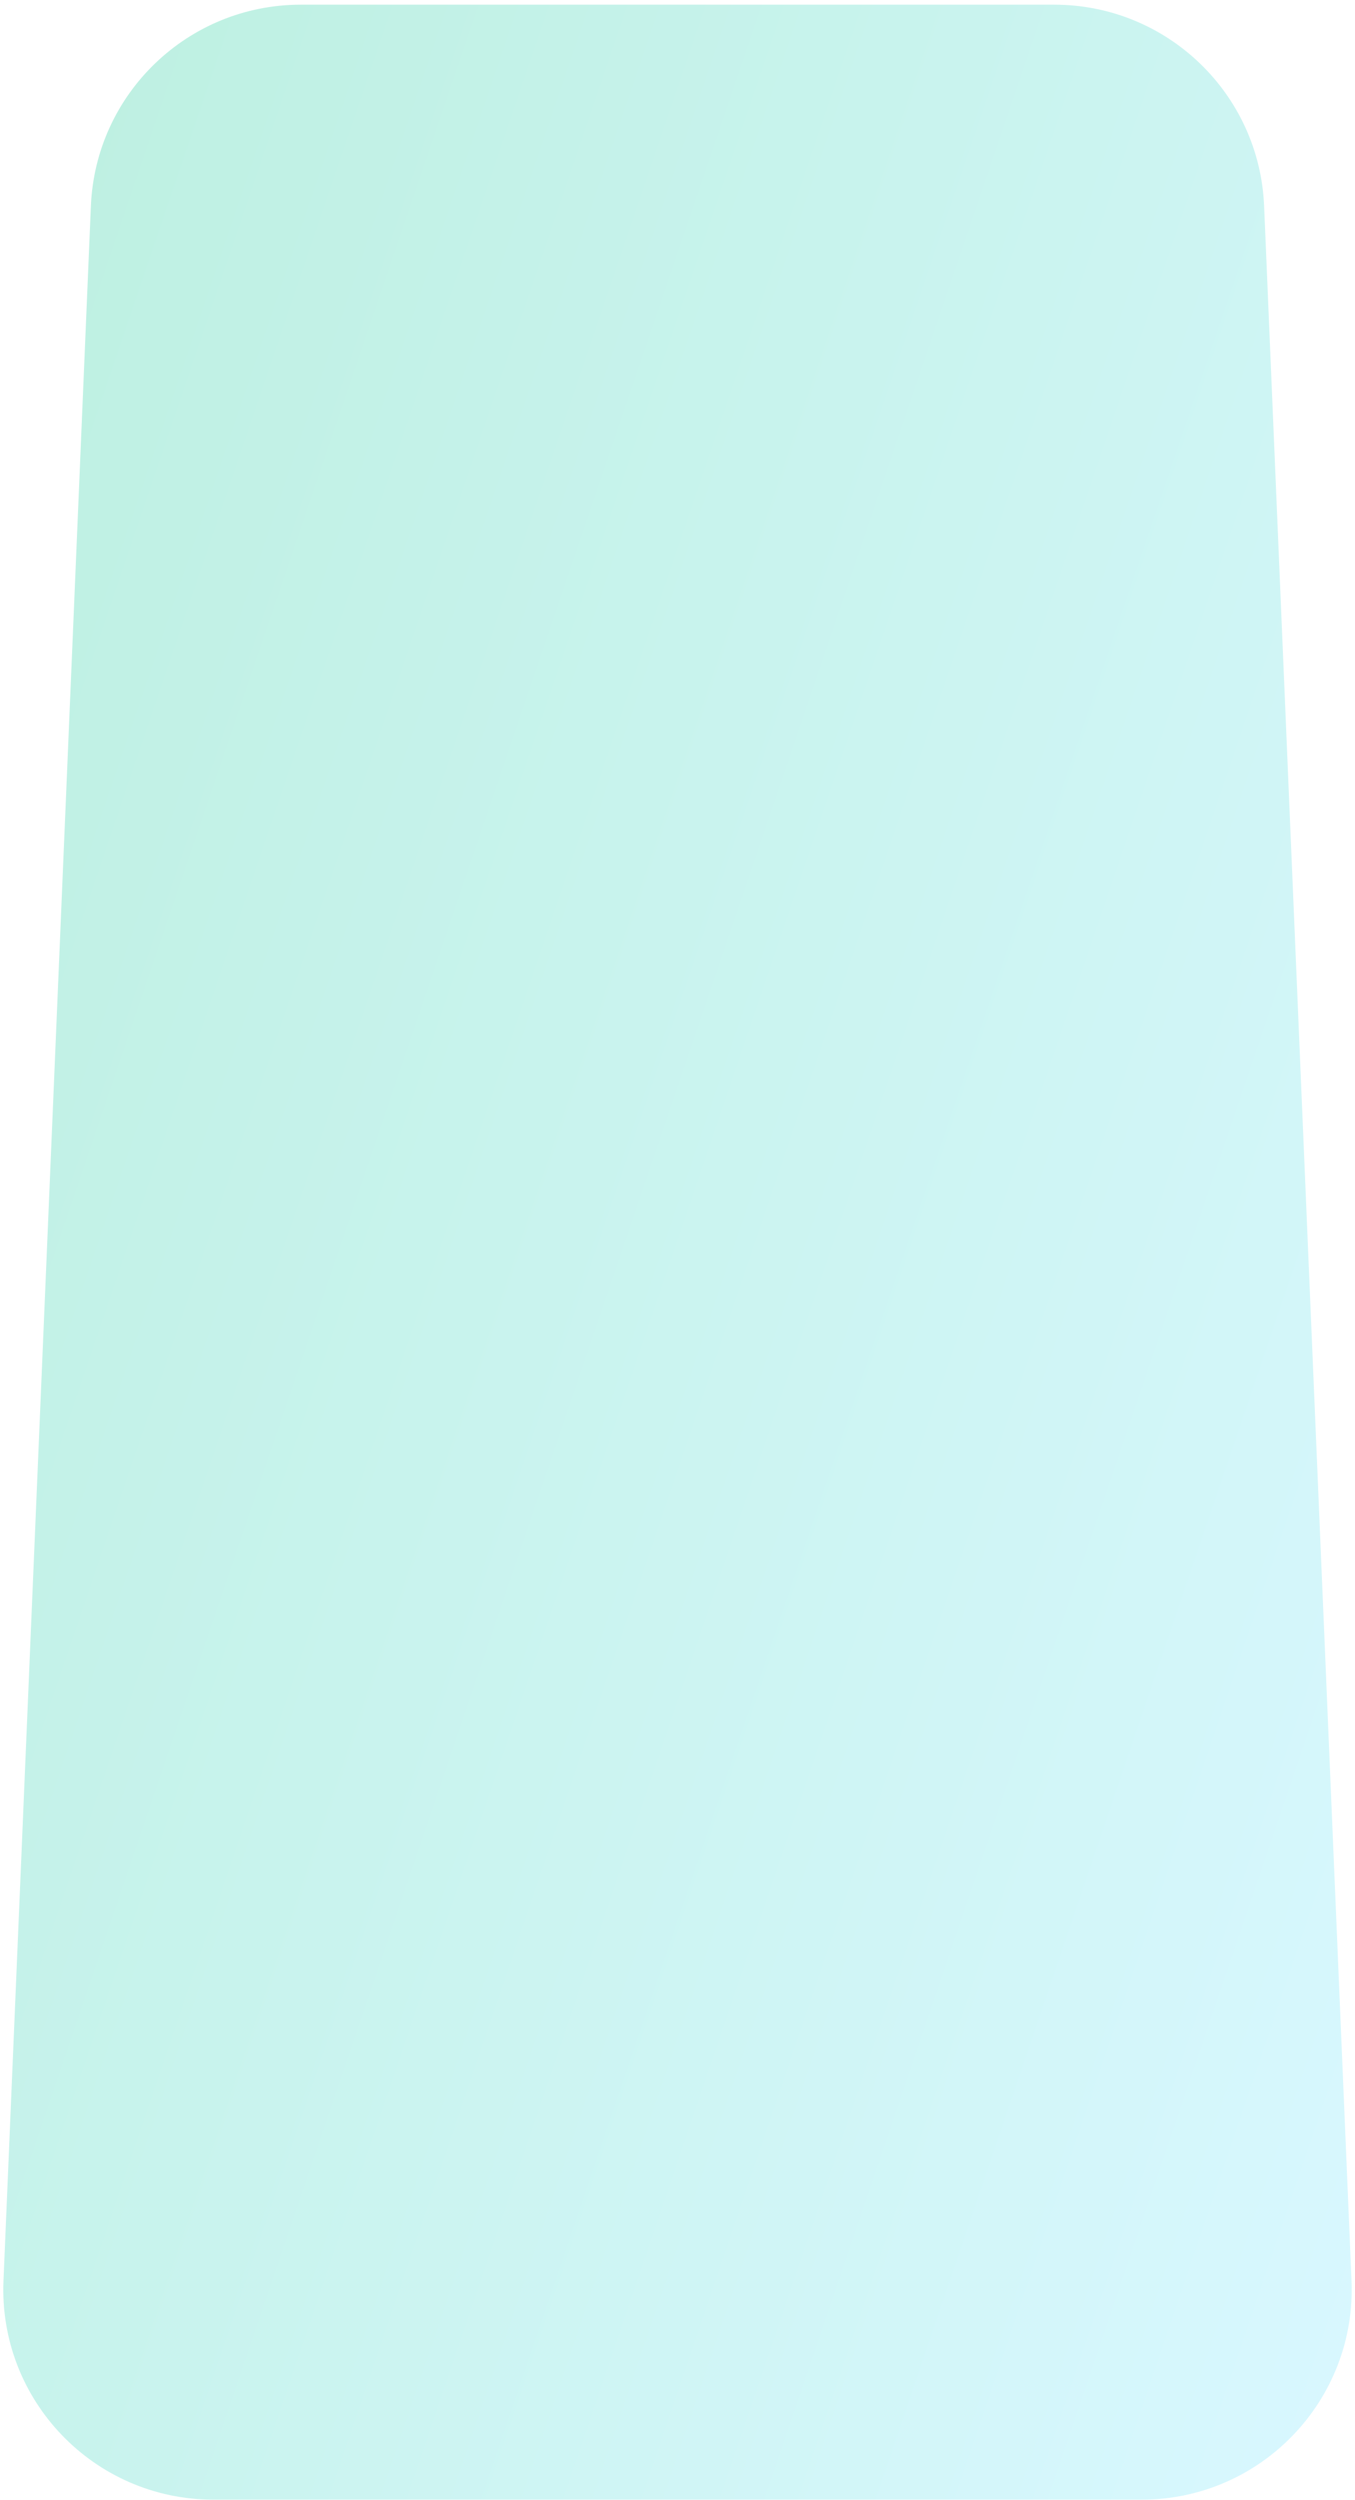 <svg width="258" height="476" viewBox="0 0 258 476" fill="none" xmlns="http://www.w3.org/2000/svg">
<path opacity="0.7" d="M217.373 475.891C240.125 475.891 258.295 456.939 257.337 434.207L240.694 39.207C239.791 17.789 222.166 0.891 200.729 0.891H57.272C35.836 0.891 18.21 17.789 17.307 39.207L0.664 434.207C-0.294 456.939 17.876 475.891 40.629 475.891H217.373Z" fill="url(#paint0_linear_848_2247)"/>
<defs>
<linearGradient id="paint0_linear_848_2247" x1="137.41" y1="823.823" x2="-289.03" y2="678.99" gradientUnits="userSpaceOnUse">
<stop stop-color="#A3EDFF" stop-opacity="0.6"/>
<stop offset="1" stop-color="#57D8AB" stop-opacity="0.6"/>
</linearGradient>
</defs>
</svg>

